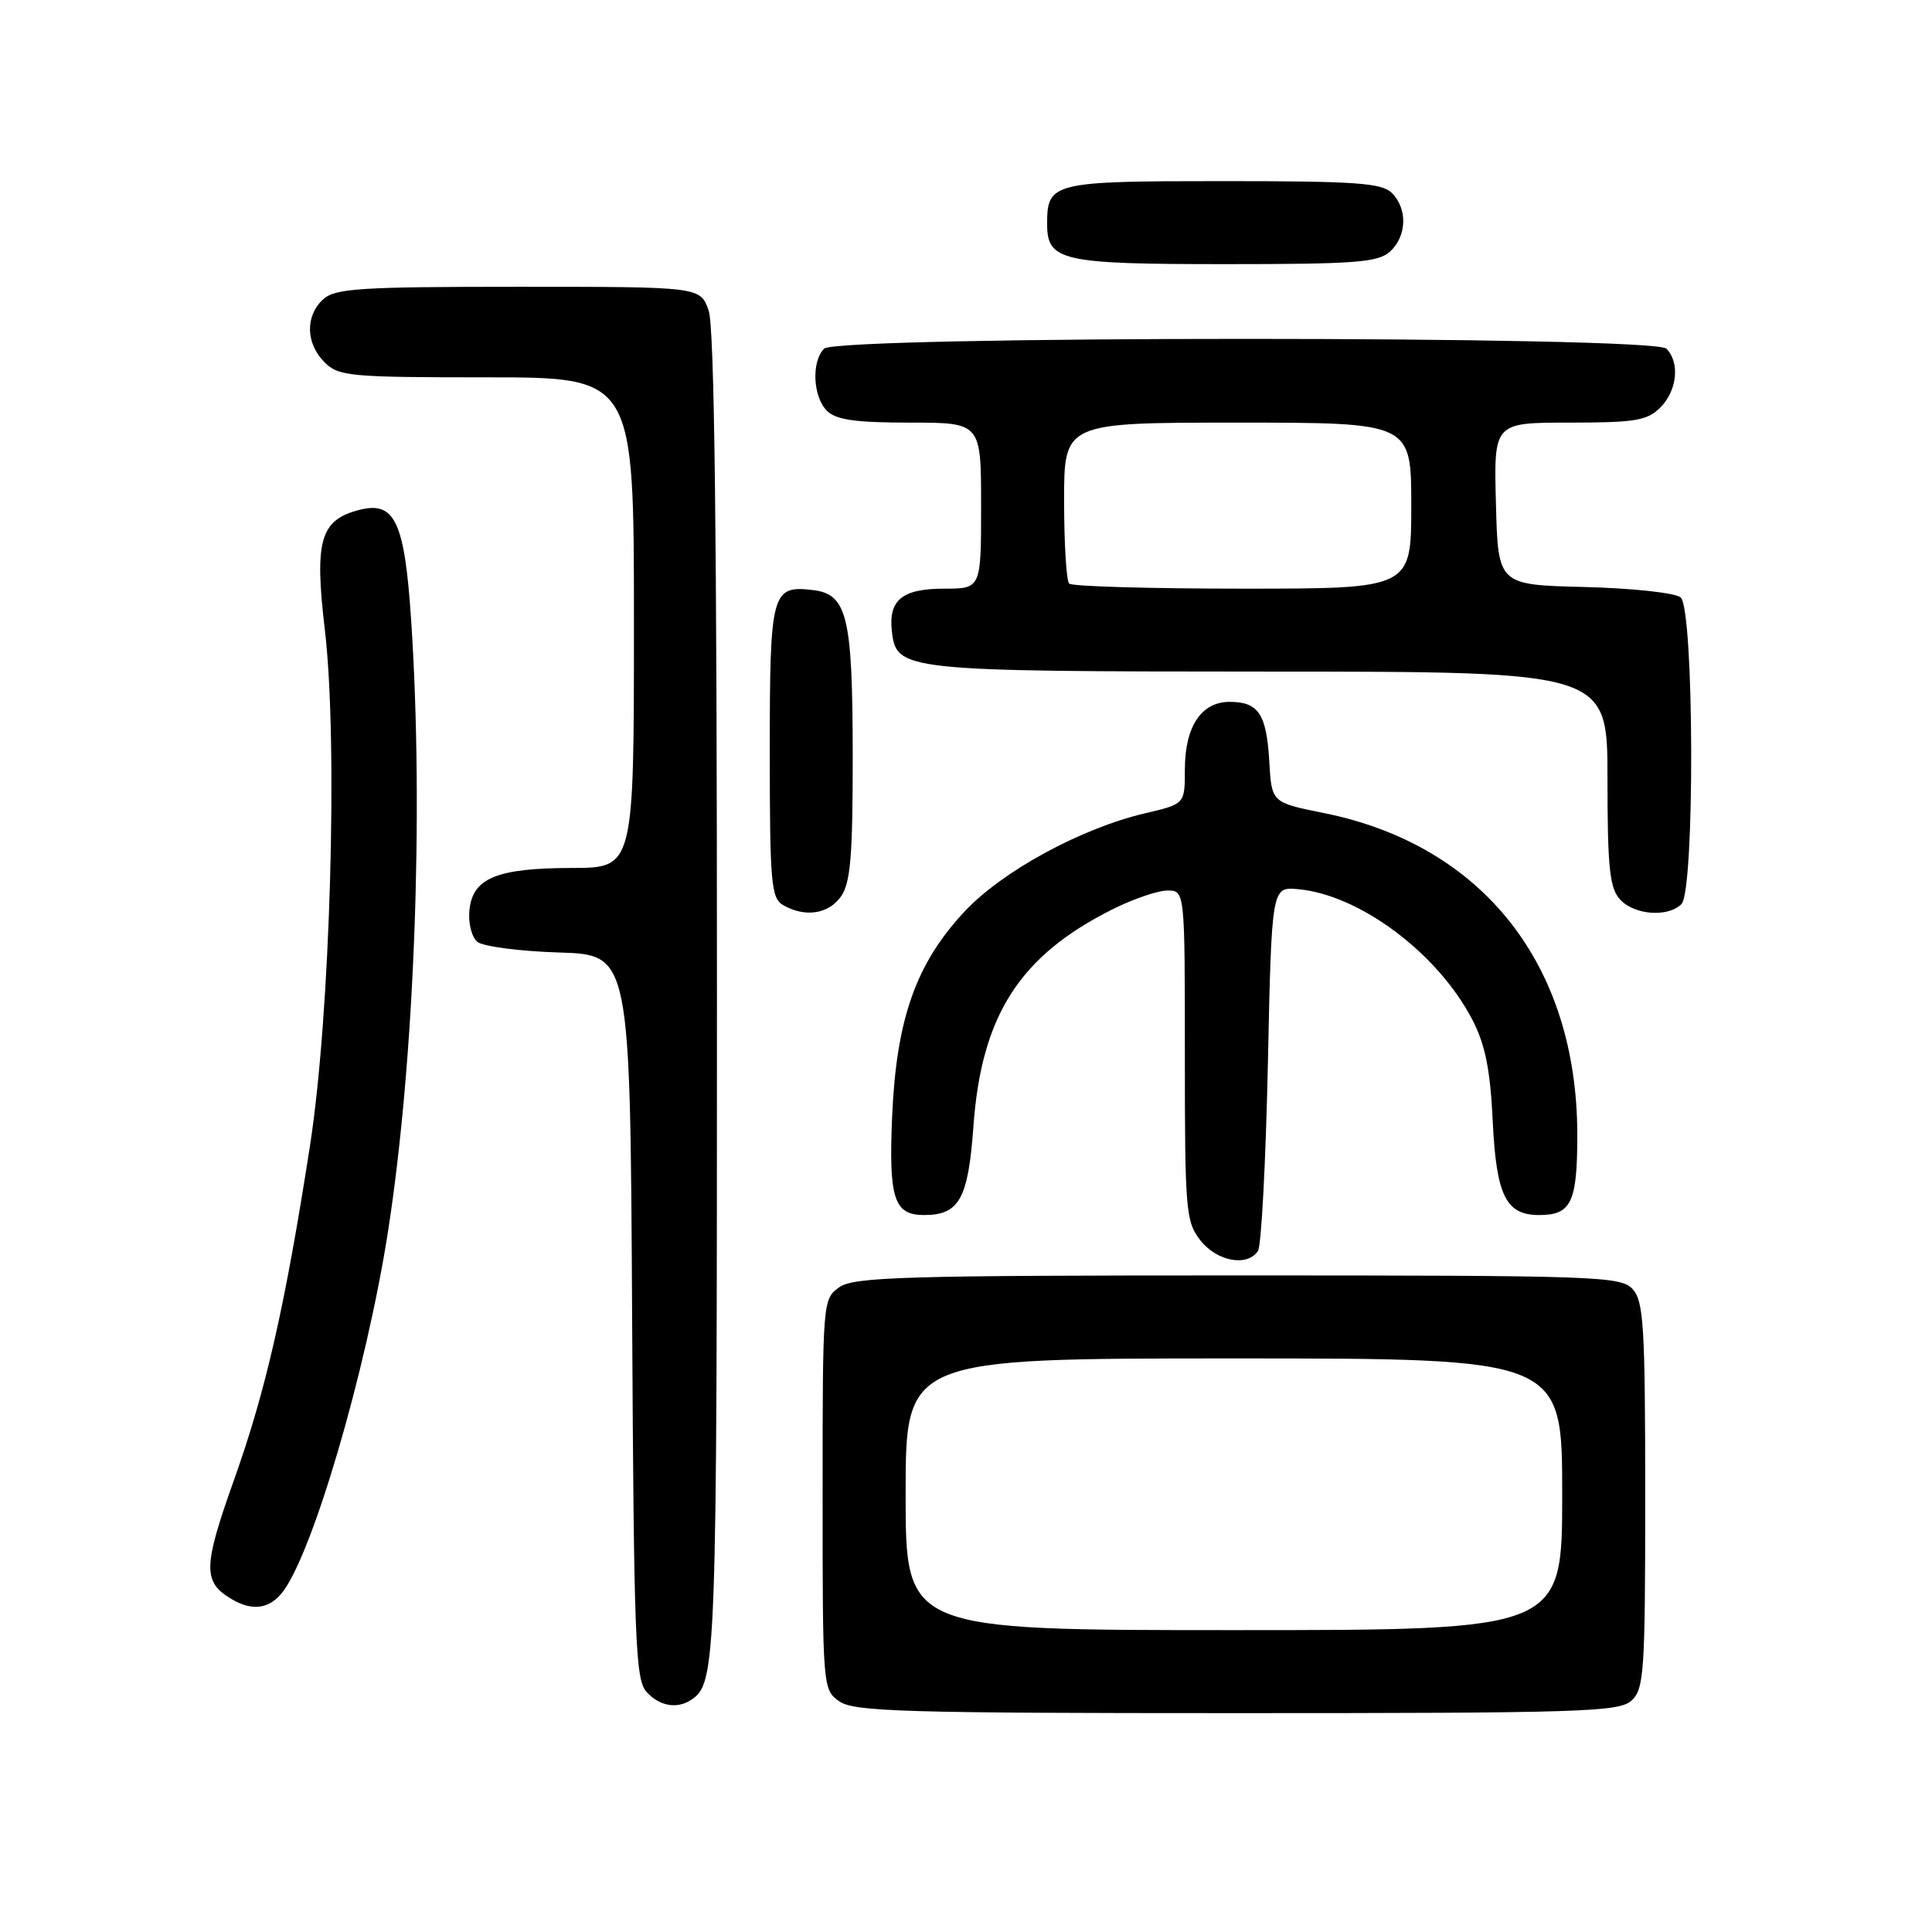 <?xml version="1.0" encoding="UTF-8" standalone="no"?>
<!DOCTYPE svg PUBLIC "-//W3C//DTD SVG 1.1//EN" "http://www.w3.org/Graphics/SVG/1.1/DTD/svg11.dtd" >
<svg xmlns="http://www.w3.org/2000/svg" xmlns:xlink="http://www.w3.org/1999/xlink" version="1.1" viewBox="0 0 256 256">
 <g >
 <path fill="currentColor"
d=" M 216.17 225.35 C 217.85 223.82 218.00 221.62 218.00 198.17 C 218.00 175.83 217.79 172.43 216.35 170.83 C 214.78 169.10 211.84 169.00 164.07 169.00 C 119.87 169.00 113.16 169.20 111.22 170.56 C 109.02 172.10 109.00 172.38 109.00 198.00 C 109.00 223.62 109.02 223.90 111.22 225.44 C 113.16 226.80 119.85 227.00 163.89 227.00 C 209.43 227.00 214.52 226.84 216.17 225.35 Z  M 91.60 225.23 C 94.91 223.02 95.00 220.59 95.00 132.21 C 95.00 70.96 94.67 43.34 93.90 41.15 C 92.80 38.00 92.80 38.00 68.73 38.00 C 47.73 38.00 44.42 38.21 42.83 39.65 C 40.43 41.83 40.50 45.50 43.00 48.00 C 44.86 49.86 46.33 50.00 64.50 50.00 C 84.00 50.00 84.00 50.00 84.00 82.50 C 84.00 115.00 84.00 115.00 75.75 115.01 C 65.80 115.03 62.62 116.35 62.20 120.61 C 62.03 122.31 62.50 124.17 63.25 124.80 C 64.00 125.41 68.86 126.05 74.05 126.21 C 83.50 126.50 83.50 126.50 83.76 174.43 C 83.99 217.28 84.19 222.56 85.66 224.18 C 87.38 226.08 89.72 226.49 91.60 225.23 Z  M 37.21 211.25 C 41.19 206.69 48.54 181.76 51.44 163.00 C 54.93 140.45 56.17 107.64 54.48 82.20 C 53.62 69.16 52.33 66.38 47.67 67.55 C 42.43 68.86 41.64 71.59 43.04 83.42 C 44.81 98.35 43.77 134.52 41.07 151.85 C 37.76 173.14 35.23 184.26 31.00 196.12 C 26.88 207.68 26.85 209.65 30.76 211.93 C 33.35 213.44 35.51 213.21 37.21 211.25 Z  M 166.69 165.75 C 167.14 165.06 167.72 153.93 168.00 141.00 C 168.50 117.50 168.50 117.50 172.00 117.82 C 180.20 118.57 190.54 126.33 195.11 135.15 C 196.80 138.42 197.47 141.74 197.79 148.50 C 198.27 158.44 199.53 161.00 203.95 161.00 C 208.20 161.00 209.00 159.33 209.00 150.39 C 209.00 127.86 196.50 111.98 175.41 107.73 C 168.50 106.34 168.50 106.34 168.19 100.95 C 167.83 94.61 166.76 93.00 162.93 93.00 C 159.17 93.00 157.00 96.28 157.00 101.99 C 157.00 106.53 157.00 106.53 151.75 107.76 C 143.27 109.74 132.81 115.43 127.81 120.78 C 121.40 127.63 118.79 134.98 118.22 147.76 C 117.74 158.80 118.44 161.00 122.43 161.00 C 127.10 161.00 128.29 158.88 128.98 149.28 C 130.04 134.53 135.10 126.64 147.45 120.47 C 150.17 119.11 153.43 118.00 154.70 118.00 C 157.00 118.00 157.00 118.00 157.00 139.87 C 157.00 160.47 157.12 161.88 159.07 164.37 C 161.27 167.16 165.30 167.89 166.69 165.75 Z  M 111.44 118.78 C 112.70 116.98 113.00 113.39 112.99 100.03 C 112.97 81.62 112.26 78.71 107.67 78.18 C 102.24 77.55 102.00 78.47 102.00 99.57 C 102.00 116.93 102.18 119.00 103.75 119.92 C 106.64 121.60 109.79 121.14 111.44 118.78 Z  M 222.80 119.80 C 224.59 118.01 224.49 80.65 222.69 79.16 C 221.96 78.55 216.27 77.94 209.94 77.78 C 198.50 77.50 198.50 77.50 198.22 66.75 C 197.93 56.00 197.93 56.00 207.97 56.00 C 216.67 56.00 218.27 55.73 220.00 54.00 C 222.24 51.76 222.62 48.02 220.80 46.20 C 219.07 44.47 110.93 44.47 109.20 46.20 C 107.50 47.90 107.71 52.57 109.57 54.43 C 110.78 55.63 113.33 56.00 120.57 56.00 C 130.00 56.00 130.00 56.00 130.00 67.00 C 130.00 78.00 130.00 78.00 125.12 78.00 C 119.54 78.00 117.70 79.50 118.18 83.67 C 118.78 88.88 119.64 88.97 168.25 88.99 C 213.00 89.00 213.00 89.00 213.00 103.17 C 213.00 114.95 213.28 117.65 214.65 119.17 C 216.53 121.25 221.01 121.59 222.80 119.80 Z  M 184.17 33.35 C 186.42 31.31 186.54 27.68 184.43 25.57 C 183.10 24.24 179.63 24.00 162.05 24.00 C 139.41 24.00 138.75 24.16 138.75 29.68 C 138.75 34.58 140.63 35.00 162.36 35.00 C 179.55 35.00 182.60 34.77 184.17 33.35 Z  M 120.00 198.00 C 120.00 180.00 120.00 180.00 163.50 180.00 C 207.00 180.00 207.00 180.00 207.00 198.00 C 207.00 216.00 207.00 216.00 163.50 216.00 C 120.00 216.00 120.00 216.00 120.00 198.00 Z  M 141.67 77.33 C 141.30 76.97 141.00 72.02 141.00 66.33 C 141.00 56.00 141.00 56.00 164.00 56.00 C 187.00 56.00 187.00 56.00 187.00 67.00 C 187.00 78.00 187.00 78.00 164.67 78.00 C 152.38 78.00 142.03 77.70 141.67 77.33 Z "/>
</g>
</svg>